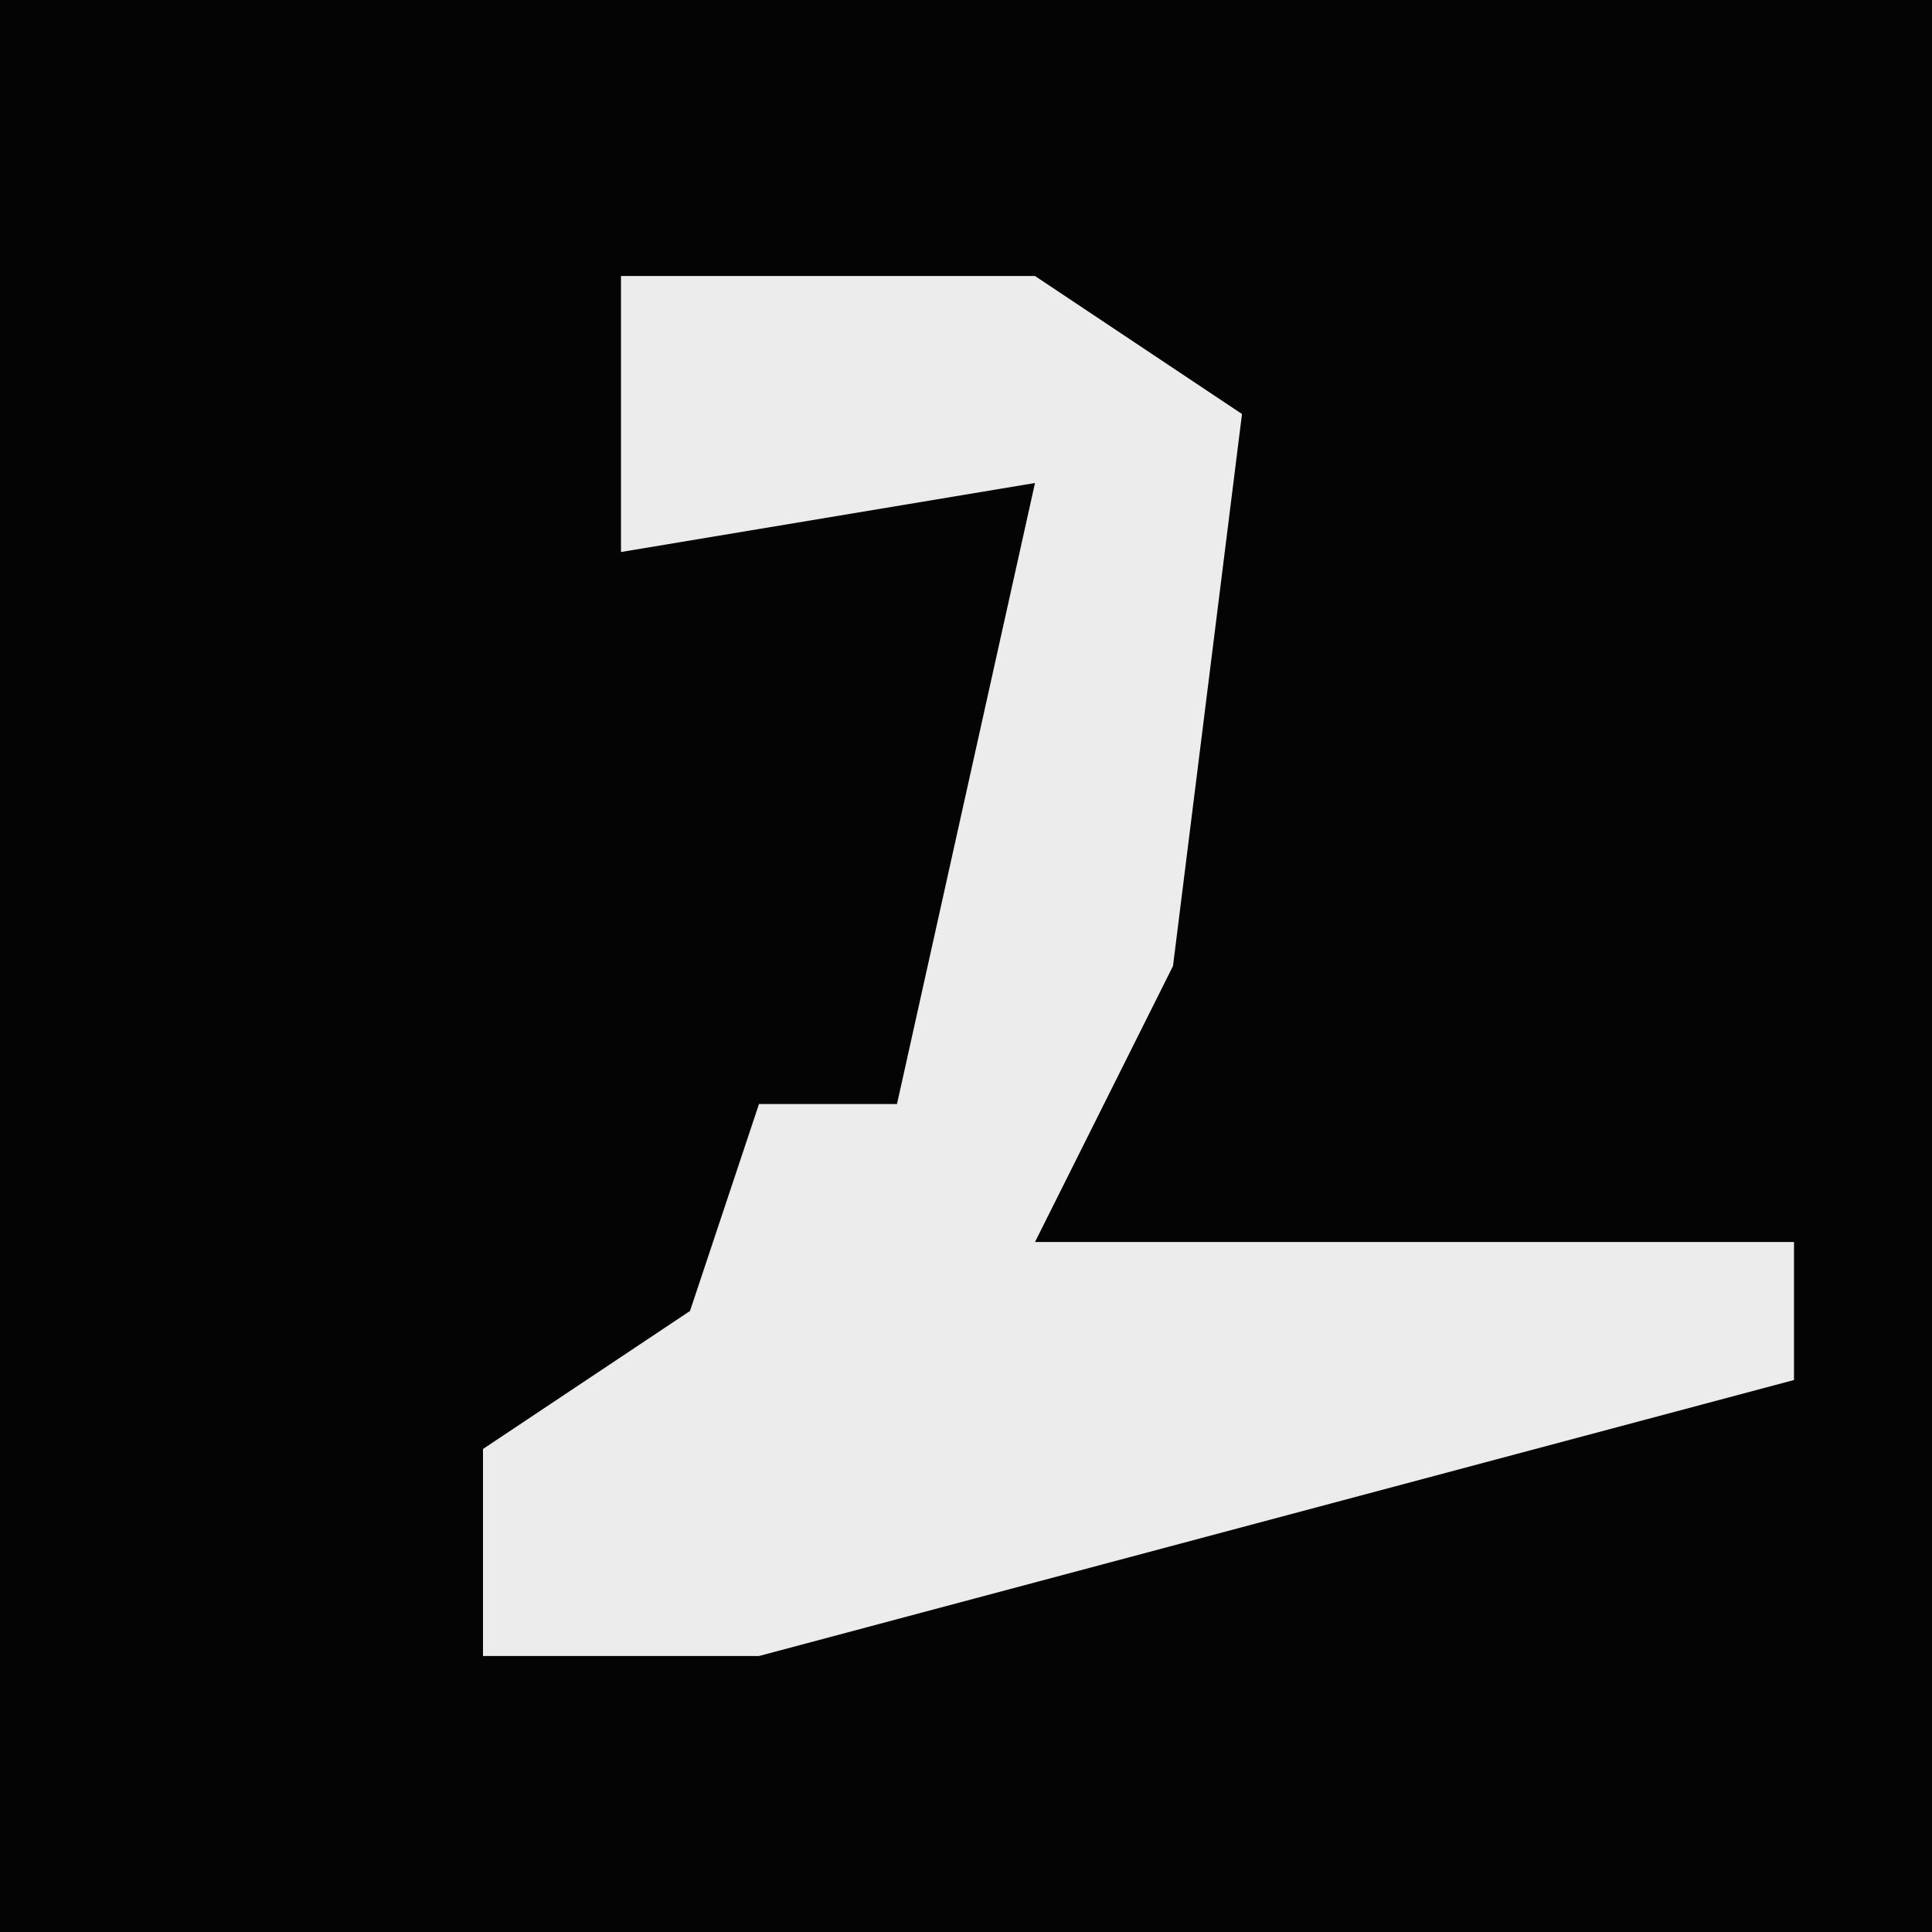 <?xml version="1.0" encoding="UTF-8"?>
<svg version="1.1" xmlns="http://www.w3.org/2000/svg" width="28" height="28">
<path d="M0,0 L28,0 L28,28 L0,28 Z " fill="#040404" transform="translate(0,0)"/>
<path d="M0,0 L6,0 L9,2 L8,10 L6,14 L17,14 L17,16 L2,20 L-2,20 L-2,17 L1,15 L2,12 L4,12 L6,3 L0,4 Z " fill="#ECECEC" transform="translate(9,4)"/>
</svg>
